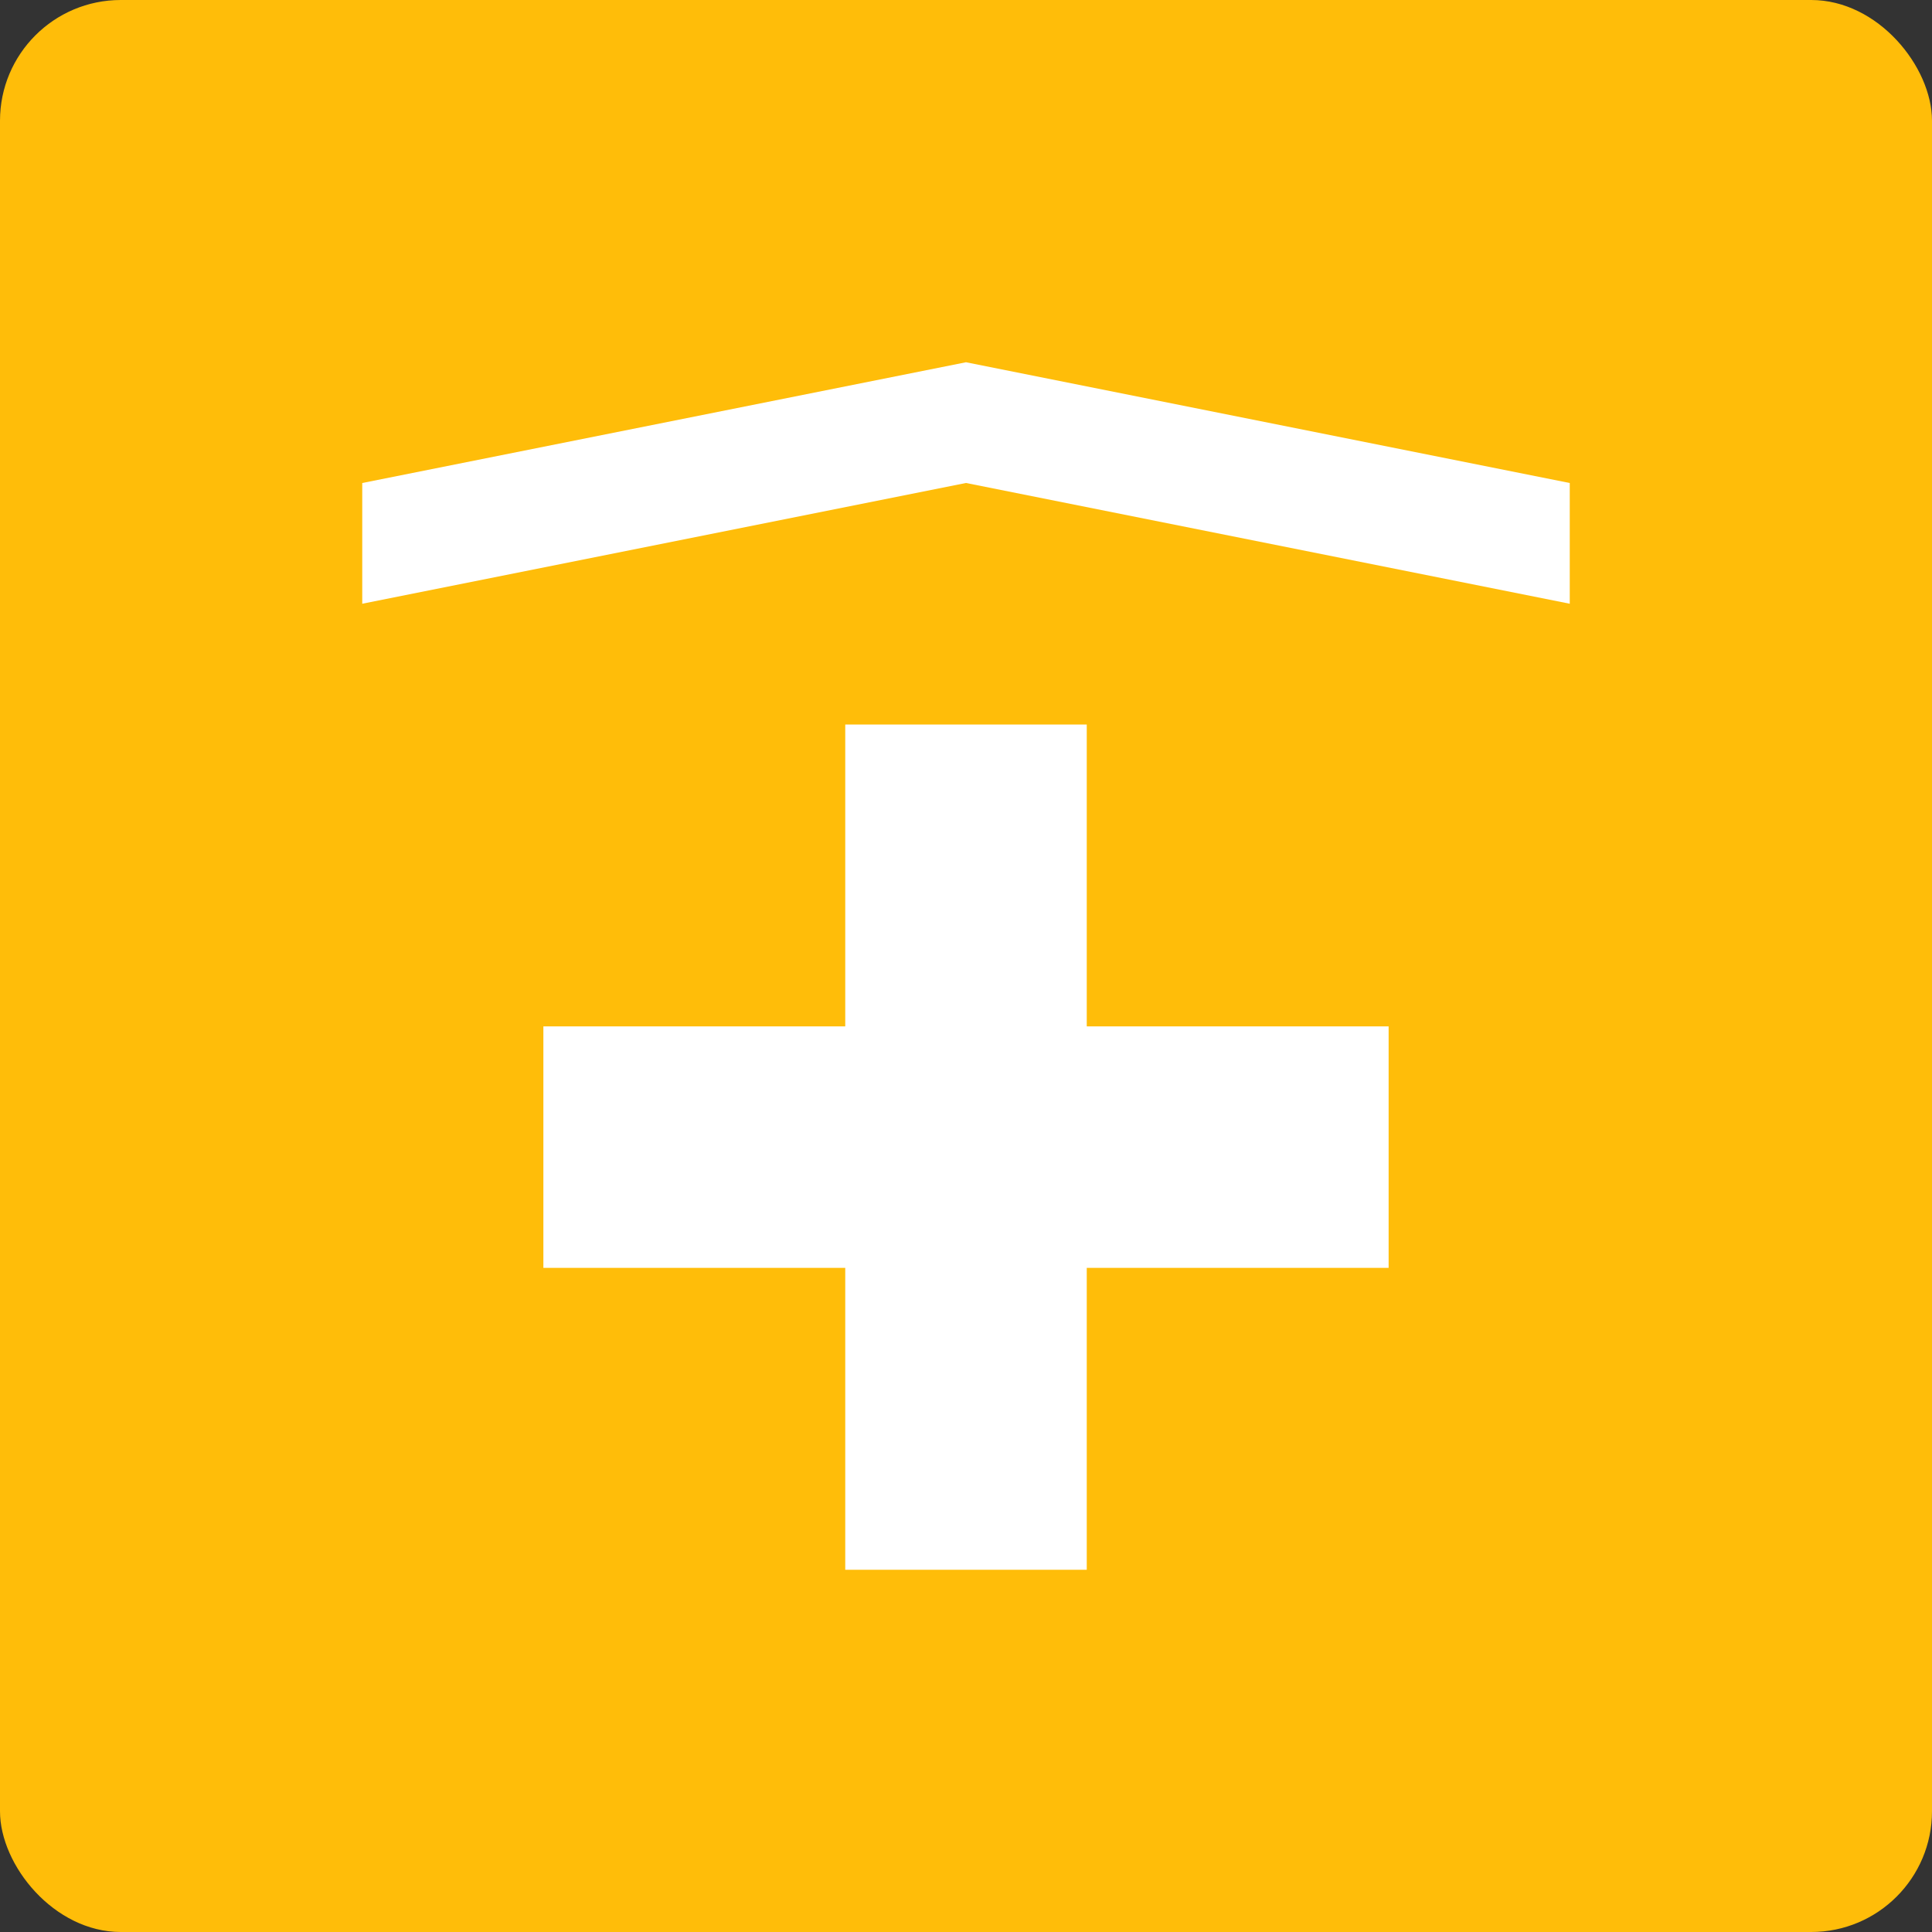<?xml version="1.0" encoding="UTF-8"?>
<svg width="16px" height="16px" viewBox="0 0 16 16" version="1.1" xmlns="http://www.w3.org/2000/svg" xmlns:xlink="http://www.w3.org/1999/xlink">
    <rect x="0" y="0" width="16" height="16" fill="#333333" stroke="none"/>
    <!-- Generator: Sketch 63.1 (92452) - https://sketch.com -->
    <title>Yellow POI icon</title>
    <desc>Created with Sketch.</desc>
    <g id="Yellow-POI-icon" stroke="none" stroke-width="1" fill="none" fill-rule="evenodd">
        <g id="Group-22-Copy-15">
            <rect id="Rectangle-Copy-6" fill="#FFBD09" x="0" y="0" width="16" height="16" rx="1"></rect>
            <g id="Icons-24-/-Solid-/-Places-/-emergency_hospital_" transform="translate(2, 2)">
                <rect id="Rectangle" x="-2.50000003e-08" y="-2.50000003e-08" width="12" height="12"></rect>
                <path d="M11,2 L11,3 L6,2 L1,3 L1,2 L6,1 L11,2 Z M7,6.5 L7,4 L5,4 L5,6.5 L2.5,6.5 L2.5,8.5 L5,8.5 L5,11 L7,11 L7,8.5 L9.5,8.5 L9.5,6.5 L7,6.5 Z" id="---↳-🌈-Color" fill="#FFFFFF" fill-rule="evenodd"></path>
            </g>
        </g>
    </g>
</svg>